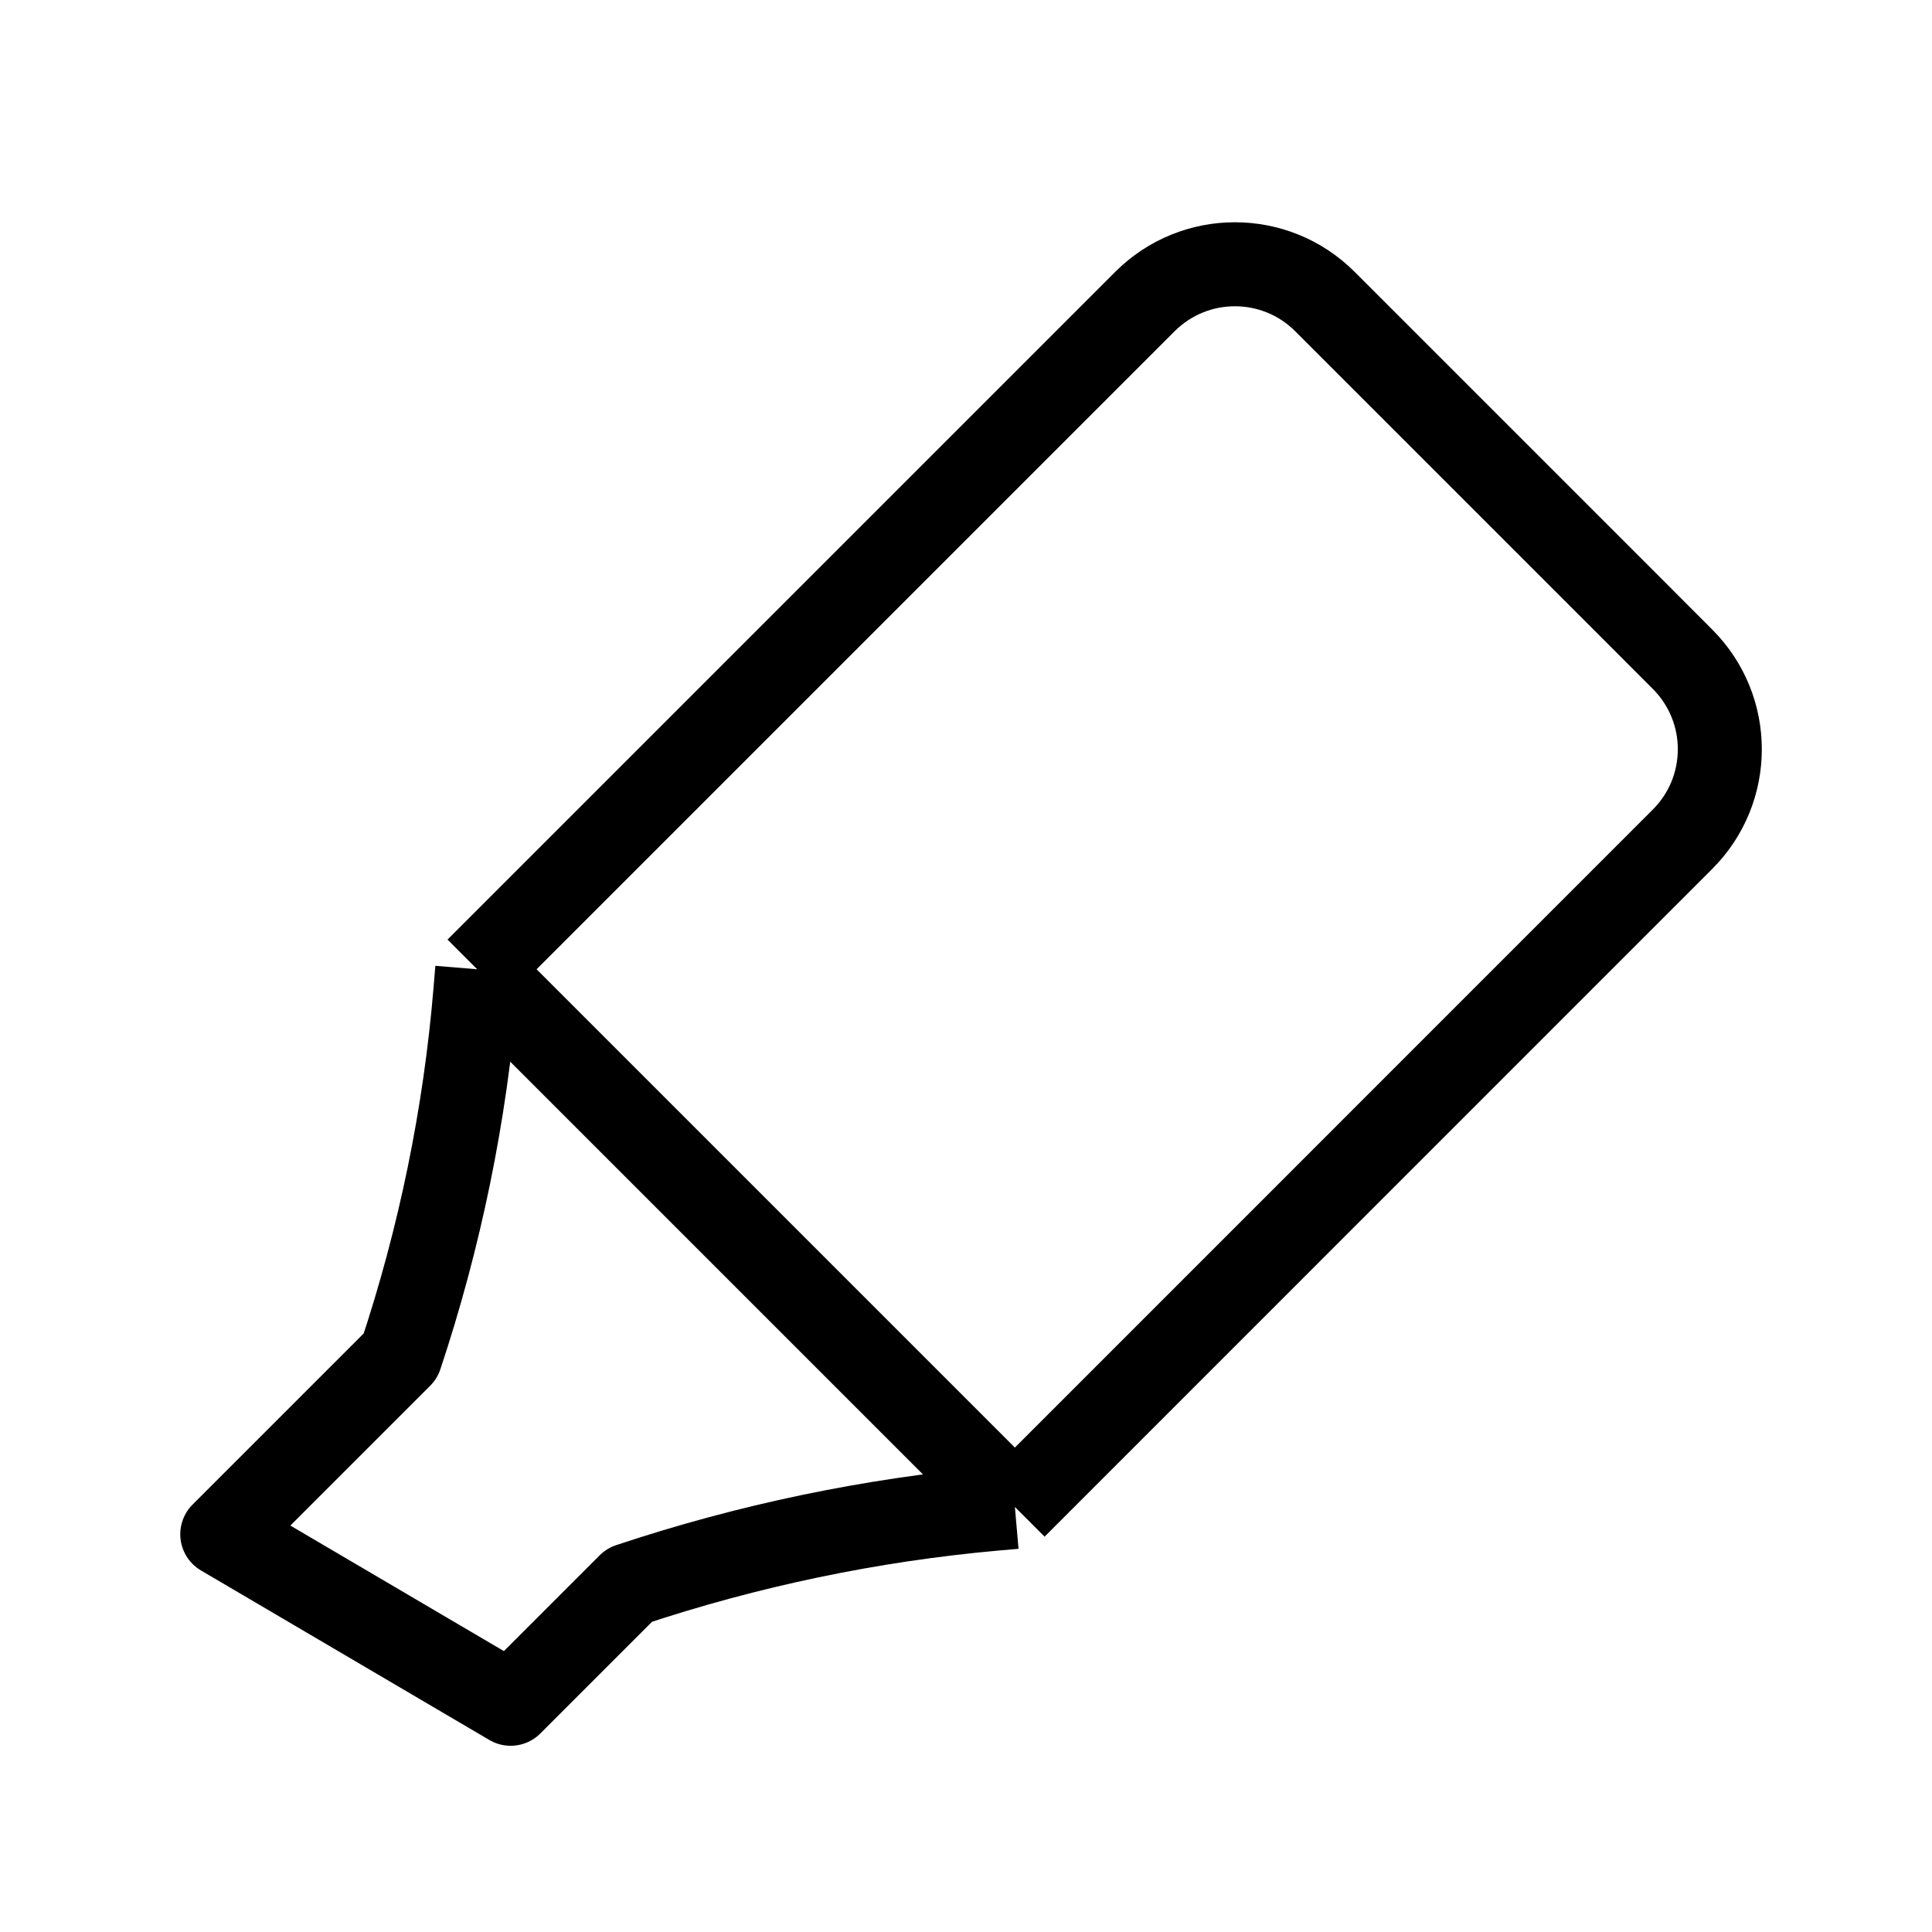 <svg width="23" height="23" viewBox="0 0 23 23" fill="none" xmlns="http://www.w3.org/2000/svg">
<g filter="url(#filter0_d_6289_24459)">
<path d="M18.894 10.127L12.082 16.94L11.841 16.961C10.362 17.094 8.903 17.399 7.493 17.869L6.079 19.283L2.646 17.265L4.768 15.143C5.237 13.734 5.537 12.274 5.66 10.793L5.681 10.539L12.494 3.726L13.63 2.59C14.222 1.998 15.181 1.998 15.773 2.59L19.316 6.133L20.03 6.848C20.622 7.44 20.622 8.399 20.03 8.991L18.894 10.127Z" fill="white"/>
<path d="M12.082 16.94L18.894 10.127L20.03 8.991C20.622 8.399 20.622 7.44 20.03 6.848L19.316 6.133L15.773 2.59C15.181 1.998 14.222 1.998 13.63 2.59L12.494 3.726L5.681 10.539M12.082 16.94L11.841 16.961C10.362 17.094 8.903 17.399 7.493 17.869V17.869L6.079 19.283L2.646 17.265L4.768 15.143V15.143C5.237 13.734 5.537 12.274 5.66 10.793L5.681 10.539M12.082 16.94L5.681 10.539" stroke="black" stroke-linejoin="round"/>
</g>
<defs>
<filter id="filter0_d_6289_24459" x="0.146" y="0.646" width="22.828" height="22.136" filterUnits="userSpaceOnUse" color-interpolation-filters="sRGB">
<feFlood flood-opacity="0" result="BackgroundImageFix"/>
<feColorMatrix in="SourceAlpha" type="matrix" values="0 0 0 0 0 0 0 0 0 0 0 0 0 0 0 0 0 0 127 0" result="hardAlpha"/>
<feOffset dy="1"/>
<feGaussianBlur stdDeviation="1"/>
<feComposite in2="hardAlpha" operator="out"/>
<feColorMatrix type="matrix" values="0 0 0 0 0 0 0 0 0 0 0 0 0 0 0 0 0 0 0.5 0"/>
<feBlend mode="normal" in2="BackgroundImageFix" result="effect1_dropShadow_6289_24459"/>
<feBlend mode="normal" in="SourceGraphic" in2="effect1_dropShadow_6289_24459" result="shape"/>
</filter>
</defs>
</svg>
